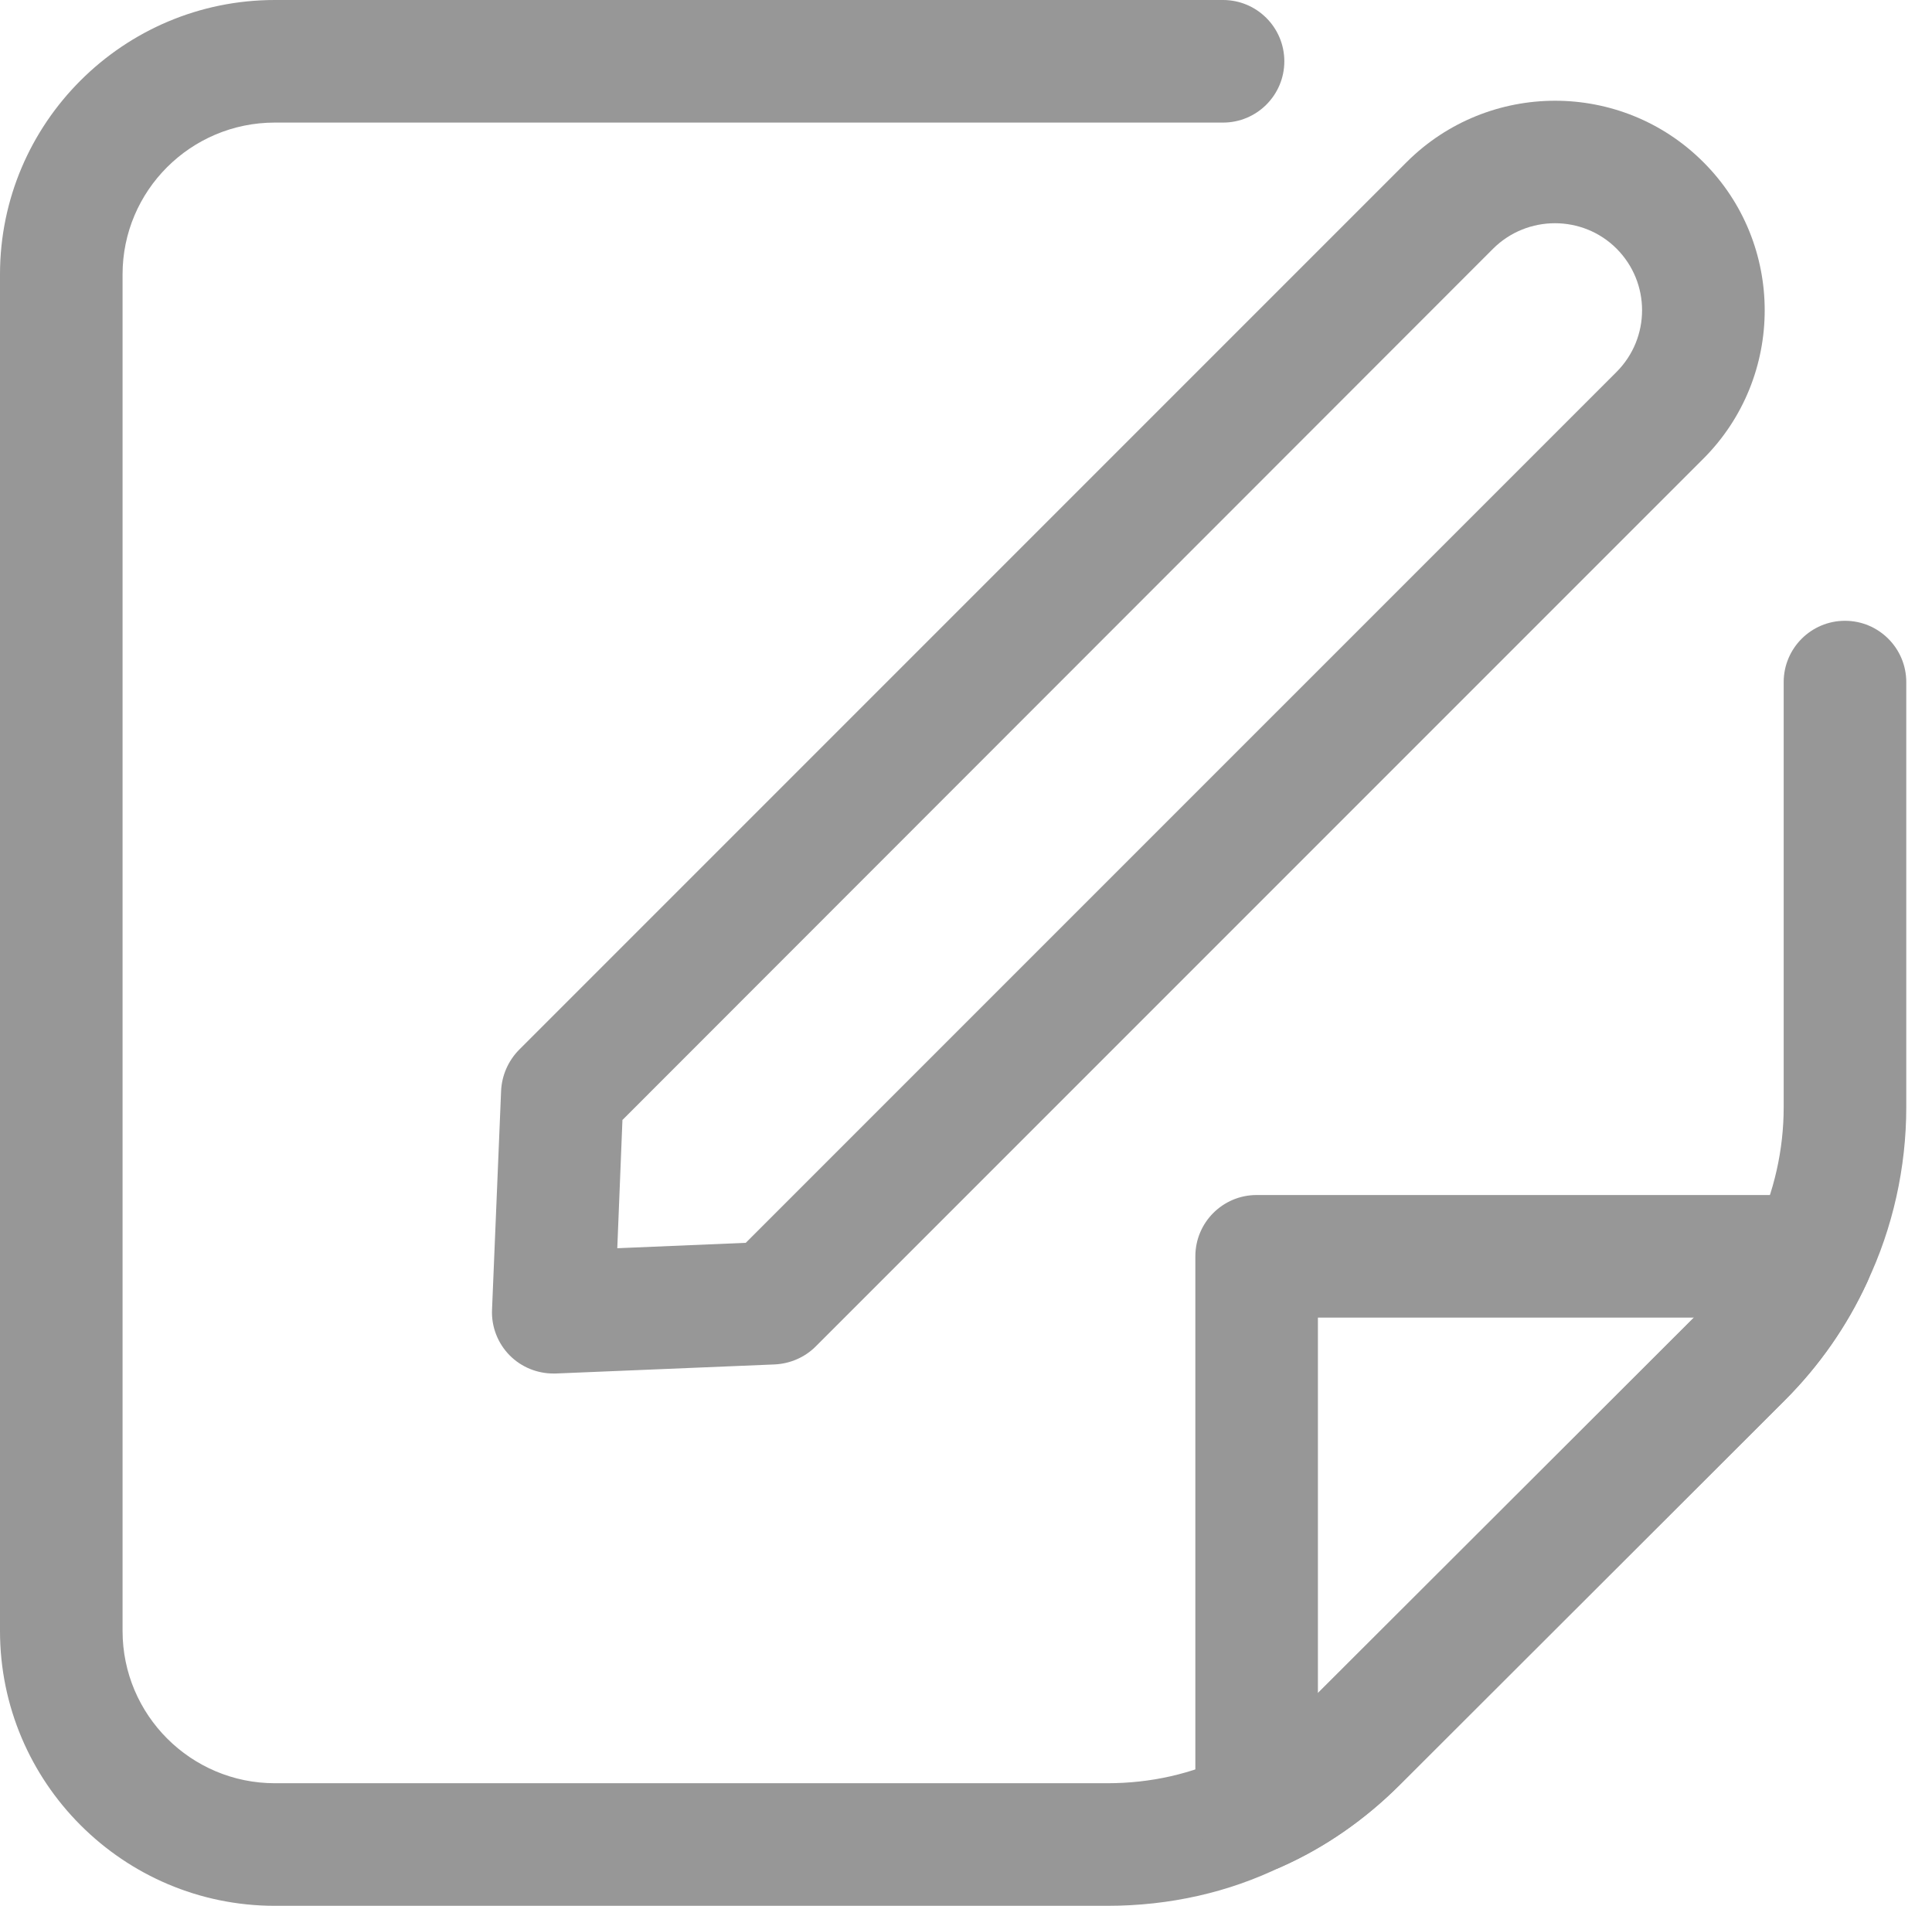 <svg width="73" height="72" viewBox="0 0 73 72" fill="none" xmlns="http://www.w3.org/2000/svg">
<g clip-path="url(#clip0_138_2070)">
<path d="M41.84 72H10.384C4.659 72 0 67.341 0 61.616V10.365C0 4.65 4.659 0 10.384 0H46.212C47.49 0 48.528 1.037 48.528 2.316C48.528 3.594 47.49 4.631 46.212 4.631H10.384C7.206 4.631 4.631 7.206 4.631 10.365V61.616C4.631 64.793 7.216 67.369 10.384 67.369H41.84C43.48 67.369 45.036 67.017 46.462 66.322C47.657 65.785 48.695 65.062 49.621 64.136L64.164 49.612C65.053 48.722 65.812 47.639 66.35 46.481C67.035 45.036 67.396 43.433 67.396 41.831V25.769C67.396 24.491 68.434 23.453 69.712 23.453C70.99 23.453 72.028 24.491 72.028 25.769V41.831C72.028 44.11 71.518 46.398 70.546 48.445C69.786 50.093 68.74 51.594 67.443 52.891L52.9 67.415C51.575 68.74 50.066 69.786 48.426 70.518C46.435 71.49 44.202 72 41.849 72H41.84Z" fill="#979797"/>
<path d="M47.482 70.722C47.037 70.722 46.602 70.592 46.222 70.351C45.564 69.925 45.166 69.193 45.166 68.406V47.463C45.166 46.184 46.203 45.147 47.482 45.147H68.453C69.24 45.147 69.981 45.545 70.407 46.212C70.833 46.879 70.889 47.713 70.555 48.435C69.787 50.103 68.74 51.603 67.443 52.9L52.901 67.424C51.576 68.749 50.066 69.795 48.426 70.527C48.121 70.666 47.806 70.731 47.482 70.731V70.722ZM49.797 49.778V63.969L64.016 49.778H49.797Z" fill="#979797"/>
<path d="M20.907 51.89C20.295 51.89 19.703 51.649 19.267 51.214C18.813 50.76 18.563 50.13 18.591 49.482L18.934 41.21C18.962 40.627 19.202 40.08 19.61 39.663L53.151 6.123C56.244 3.038 61.265 3.029 64.359 6.123C67.452 9.207 67.452 14.237 64.359 17.331L30.818 50.871C30.41 51.279 29.855 51.52 29.271 51.547L20.999 51.89C20.999 51.89 20.934 51.89 20.907 51.89ZM23.519 42.303L23.324 47.157L28.178 46.953L61.08 14.052C62.367 12.764 62.367 10.68 61.08 9.392C59.801 8.114 57.708 8.114 56.42 9.392L23.528 42.303H23.519Z" fill="#979797"/>
</g>
<defs>
<clipPath id="clip0_138_2070">
<rect width="72.019" height="72" fill="white"/>
</clipPath>
</defs>
</svg>
